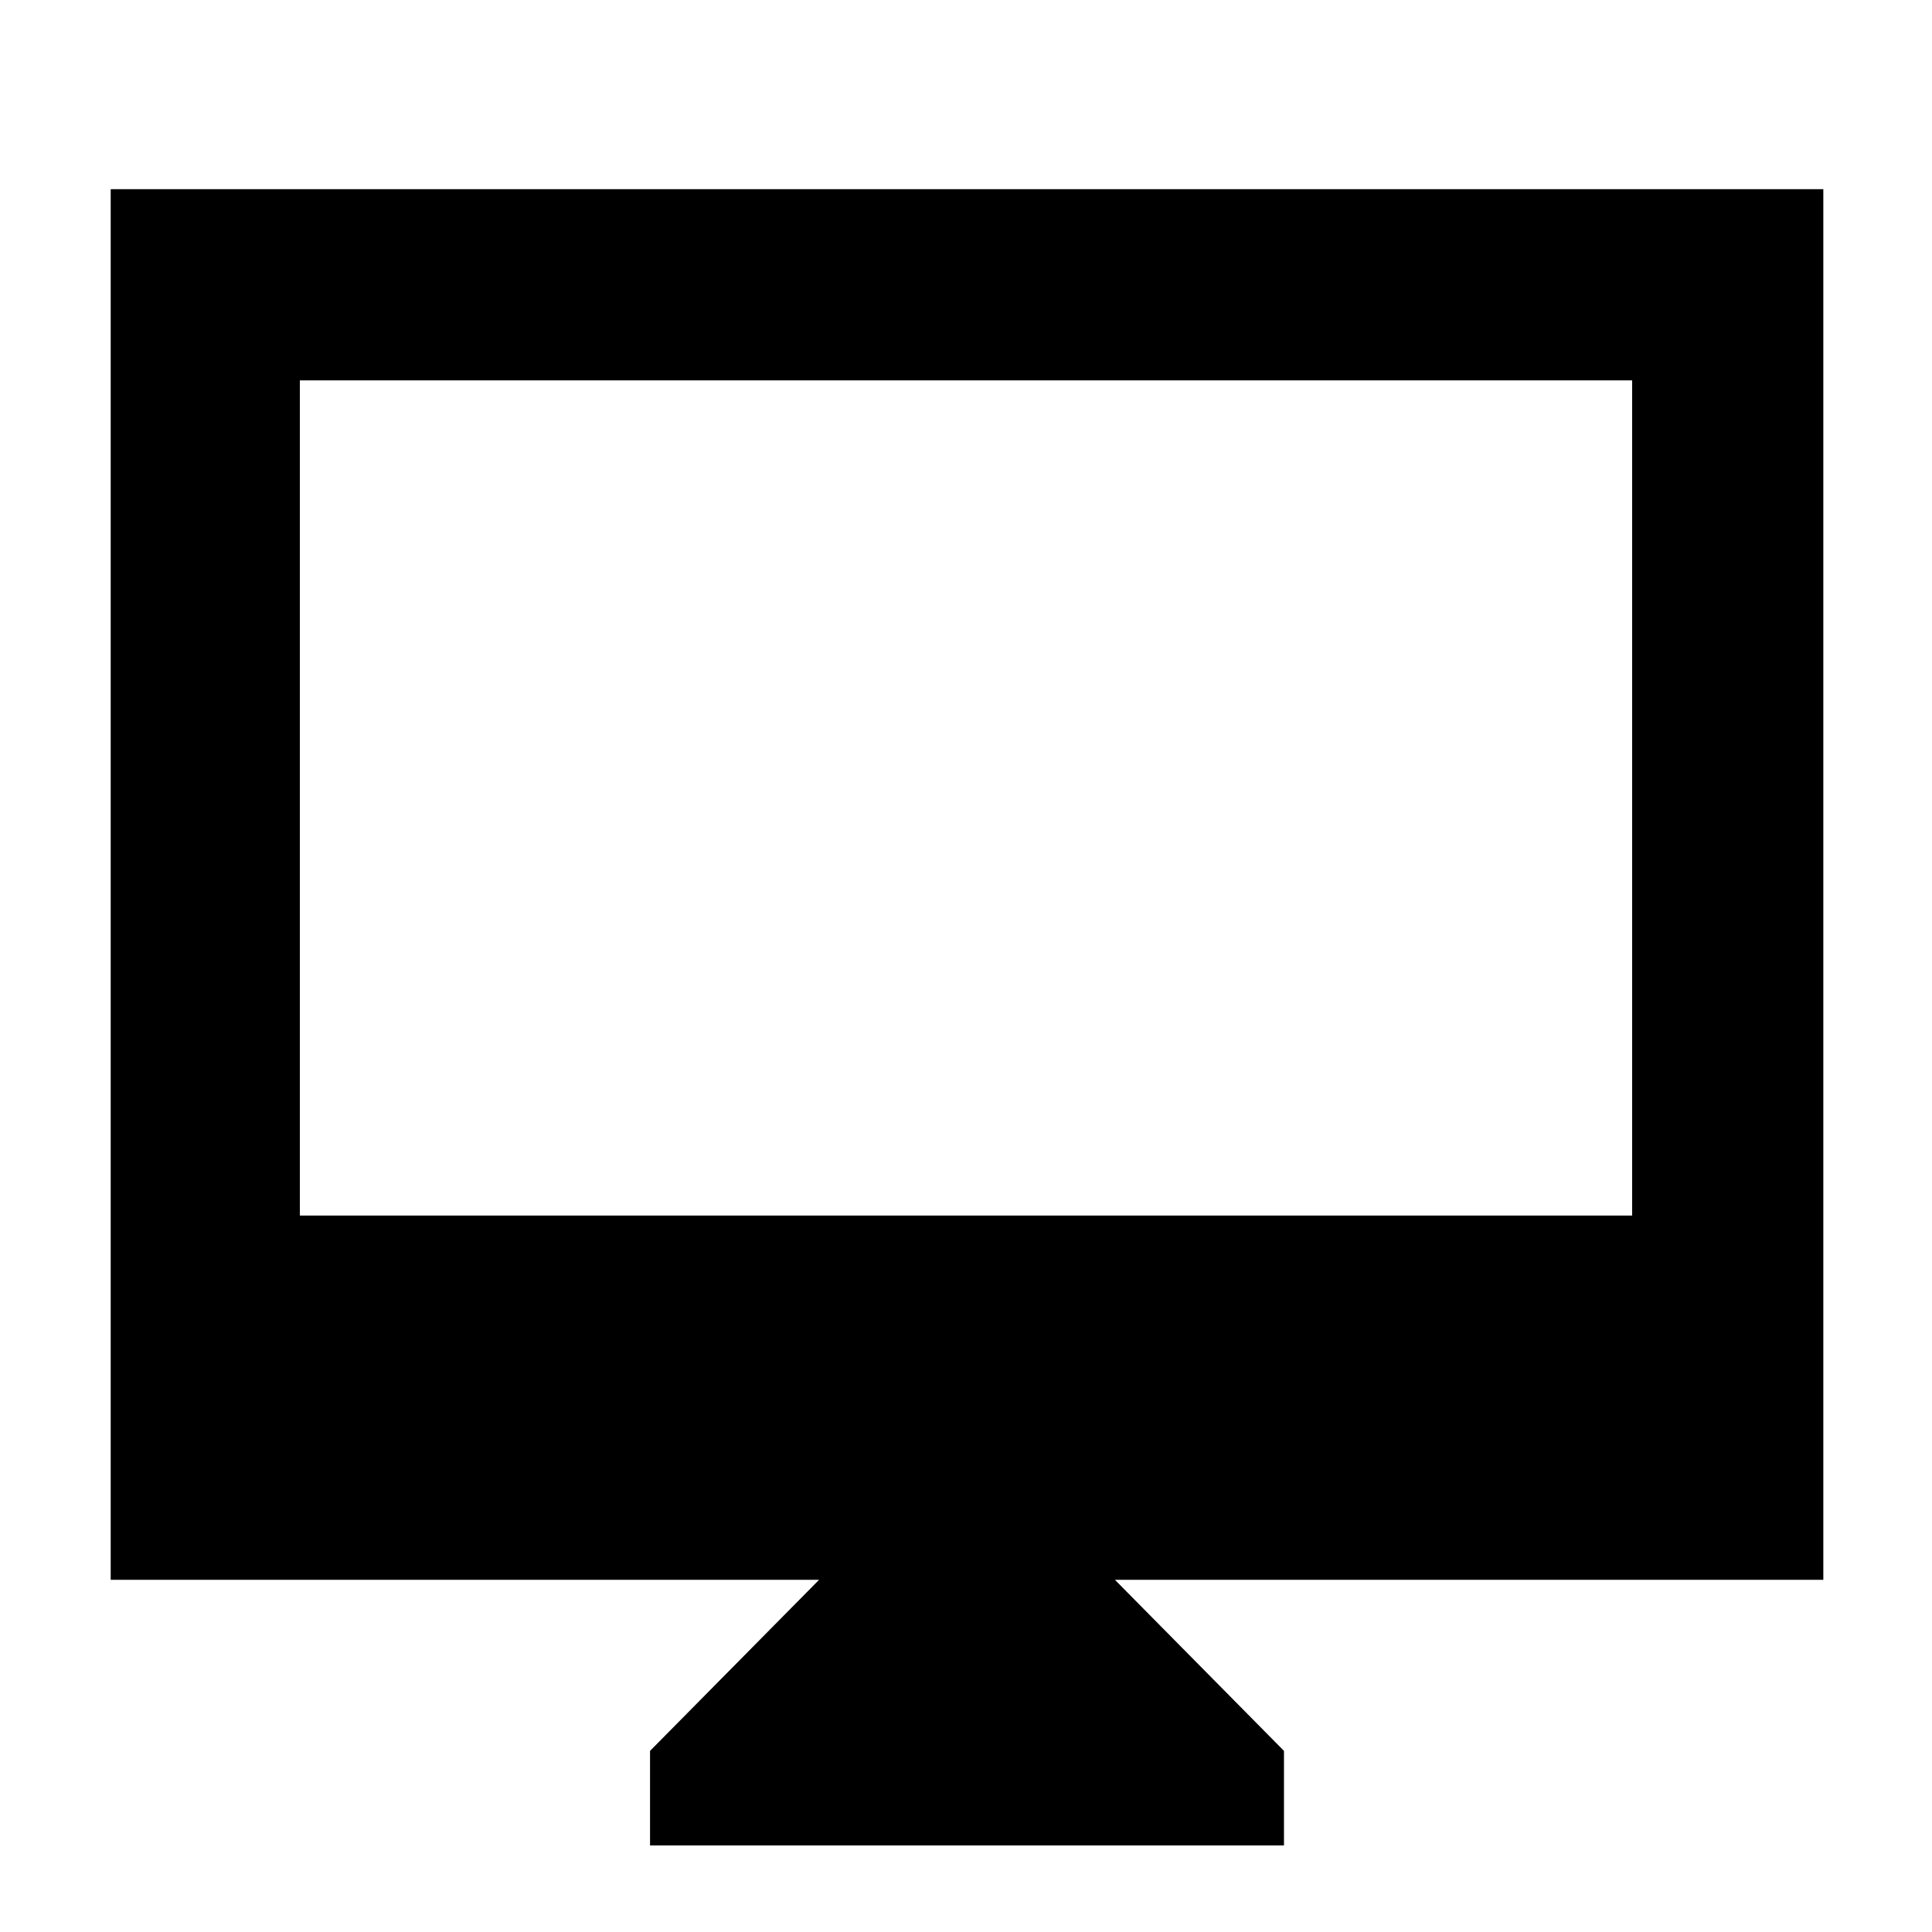 <svg xmlns="http://www.w3.org/2000/svg" height="48" width="48"><path d="M16.15 45.85V43.5L20.35 39.25H2.75V4.7H45.3V39.25H27.7L31.9 43.5V45.85ZM7.45 30.2H40.55V9.45H7.45ZM7.45 30.2V9.45V30.2Z"/></svg>